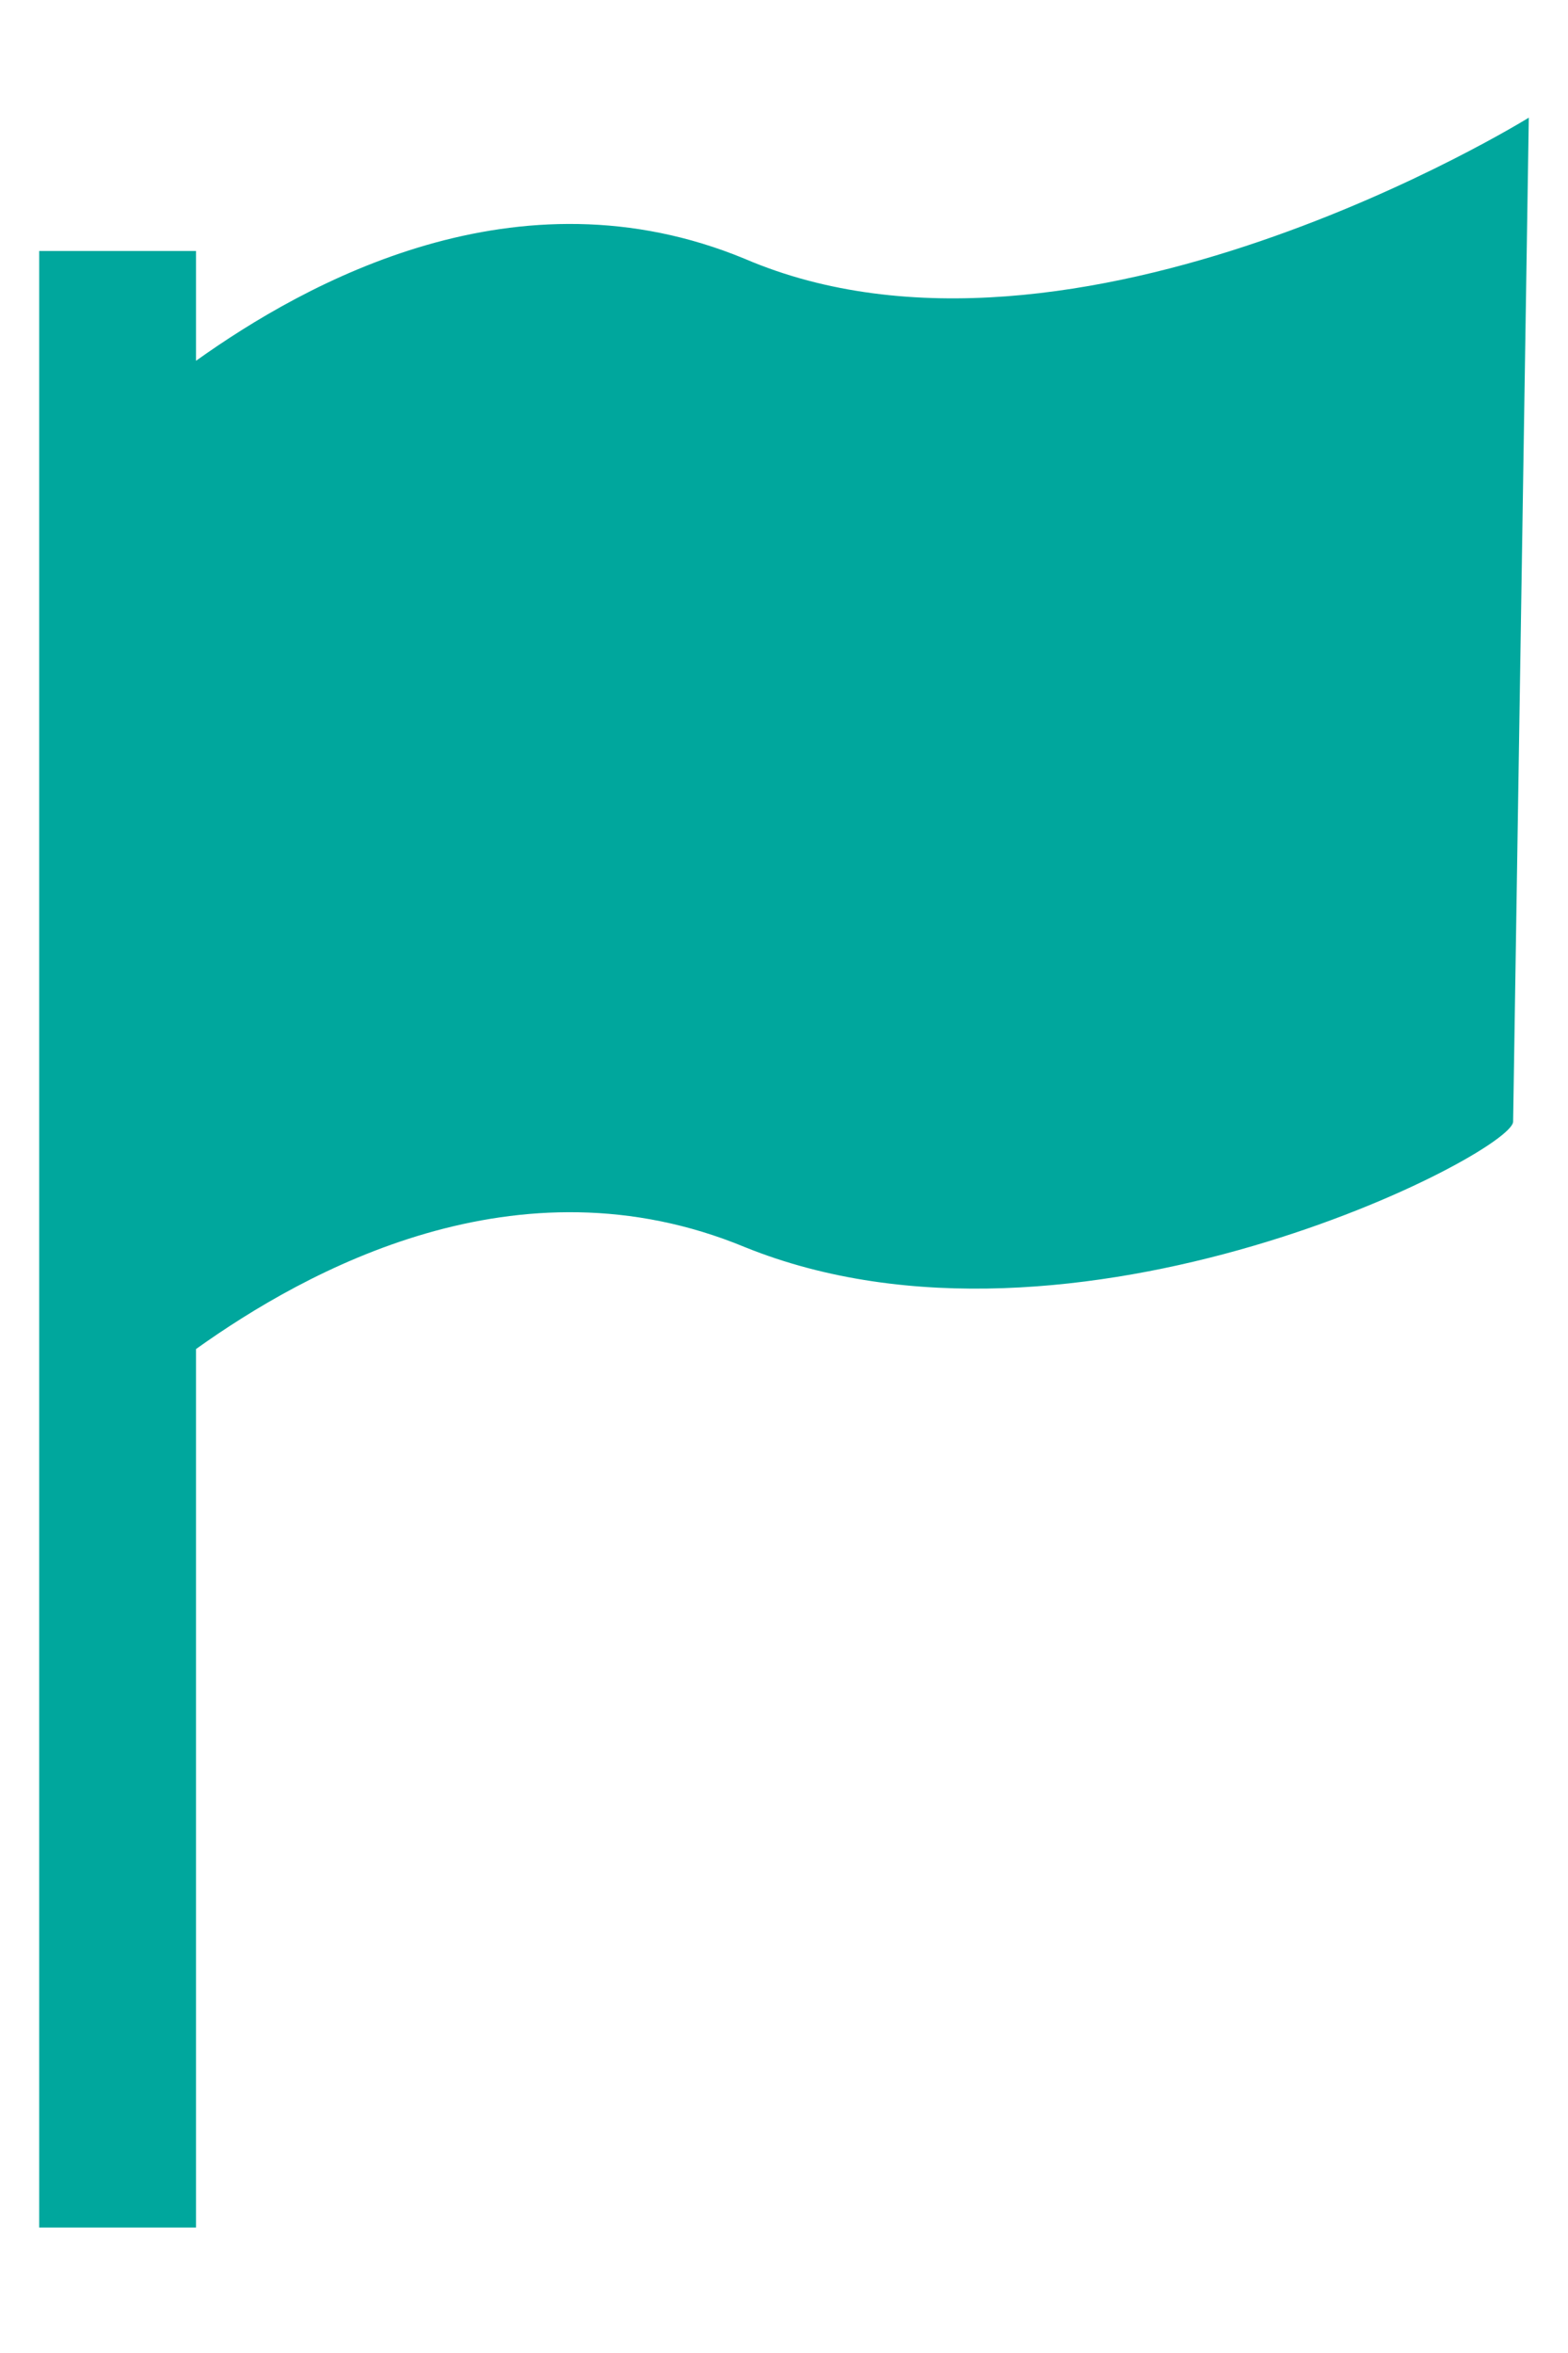 <svg xmlns="http://www.w3.org/2000/svg" xmlns:xlink="http://www.w3.org/1999/xlink" version="1.1" id="Layer_1" x="0px" y="0px" viewBox="0 0 20 30" xml:space="preserve" enable-background="new 0 0 20 30"><style type="text/css">
	.st0{fill:#00A79D;}
</style><path id="XMLID_158_" class="st0" d="M9.5 3.3c-2.9-1.2-5.6 0.3-7 1.3V3.2h-2v25.2h2V17.2c1.4-1 4.1-2.5 7-1.3 4.2 1.7 9.8-1.2 9.8-1.6l0.2-12.8C19.5 1.5 13.7 5.1 9.5 3.3"/></svg>